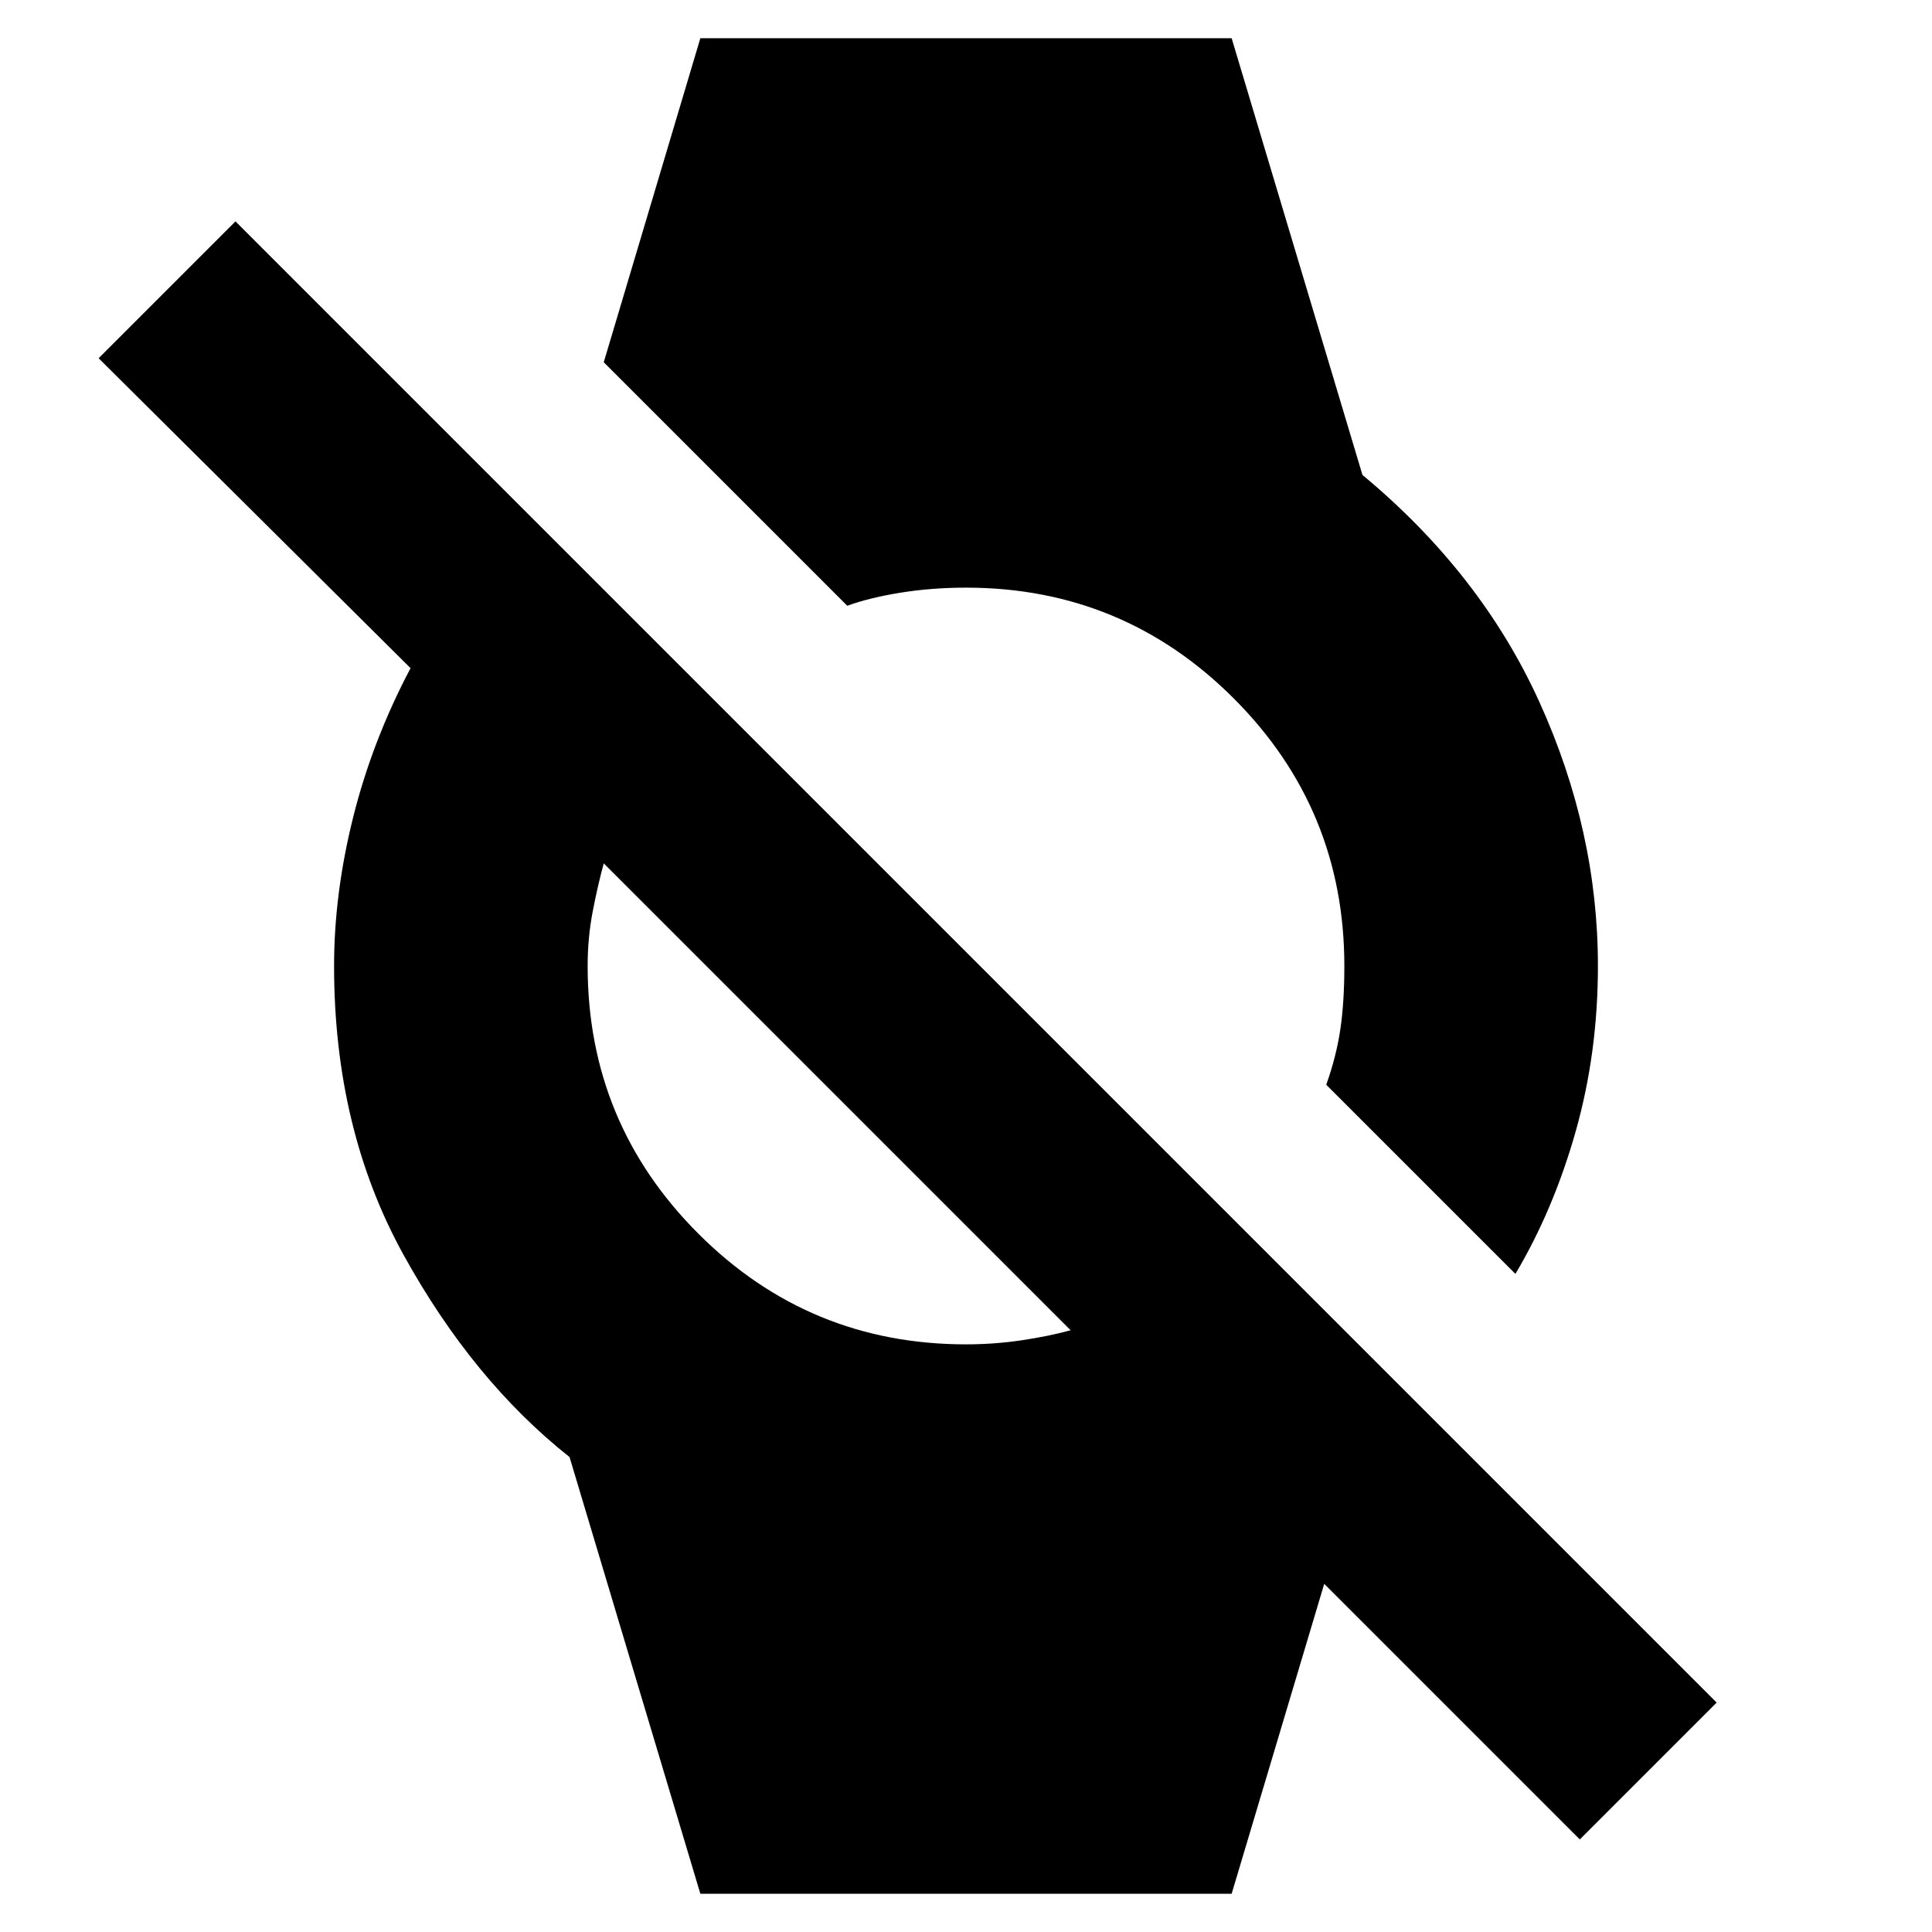 <svg xmlns="http://www.w3.org/2000/svg" height="24" viewBox="0 -960 960 960" width="24"><path d="M785-46 658-173 612-19H348l-65-217q-48-38-82.5-100.5T166-480q0-36 9.5-74t28.5-74L49-782l68-68 736 736-68 68ZM480-292q14 0 27.5-2t24.5-5L300-531q-3 11-5.5 24t-2.5 27q0 78 55 133t133 55Zm273-35-94-94q5-14 7-27.5t2-31.5q0-78-55-133t-133-55q-17 0-32.5 2.5T421-659L300-780l48-161h264l65 217q59 49 88 113t29 131q0 43-11 82t-30 71Z"/></svg>
